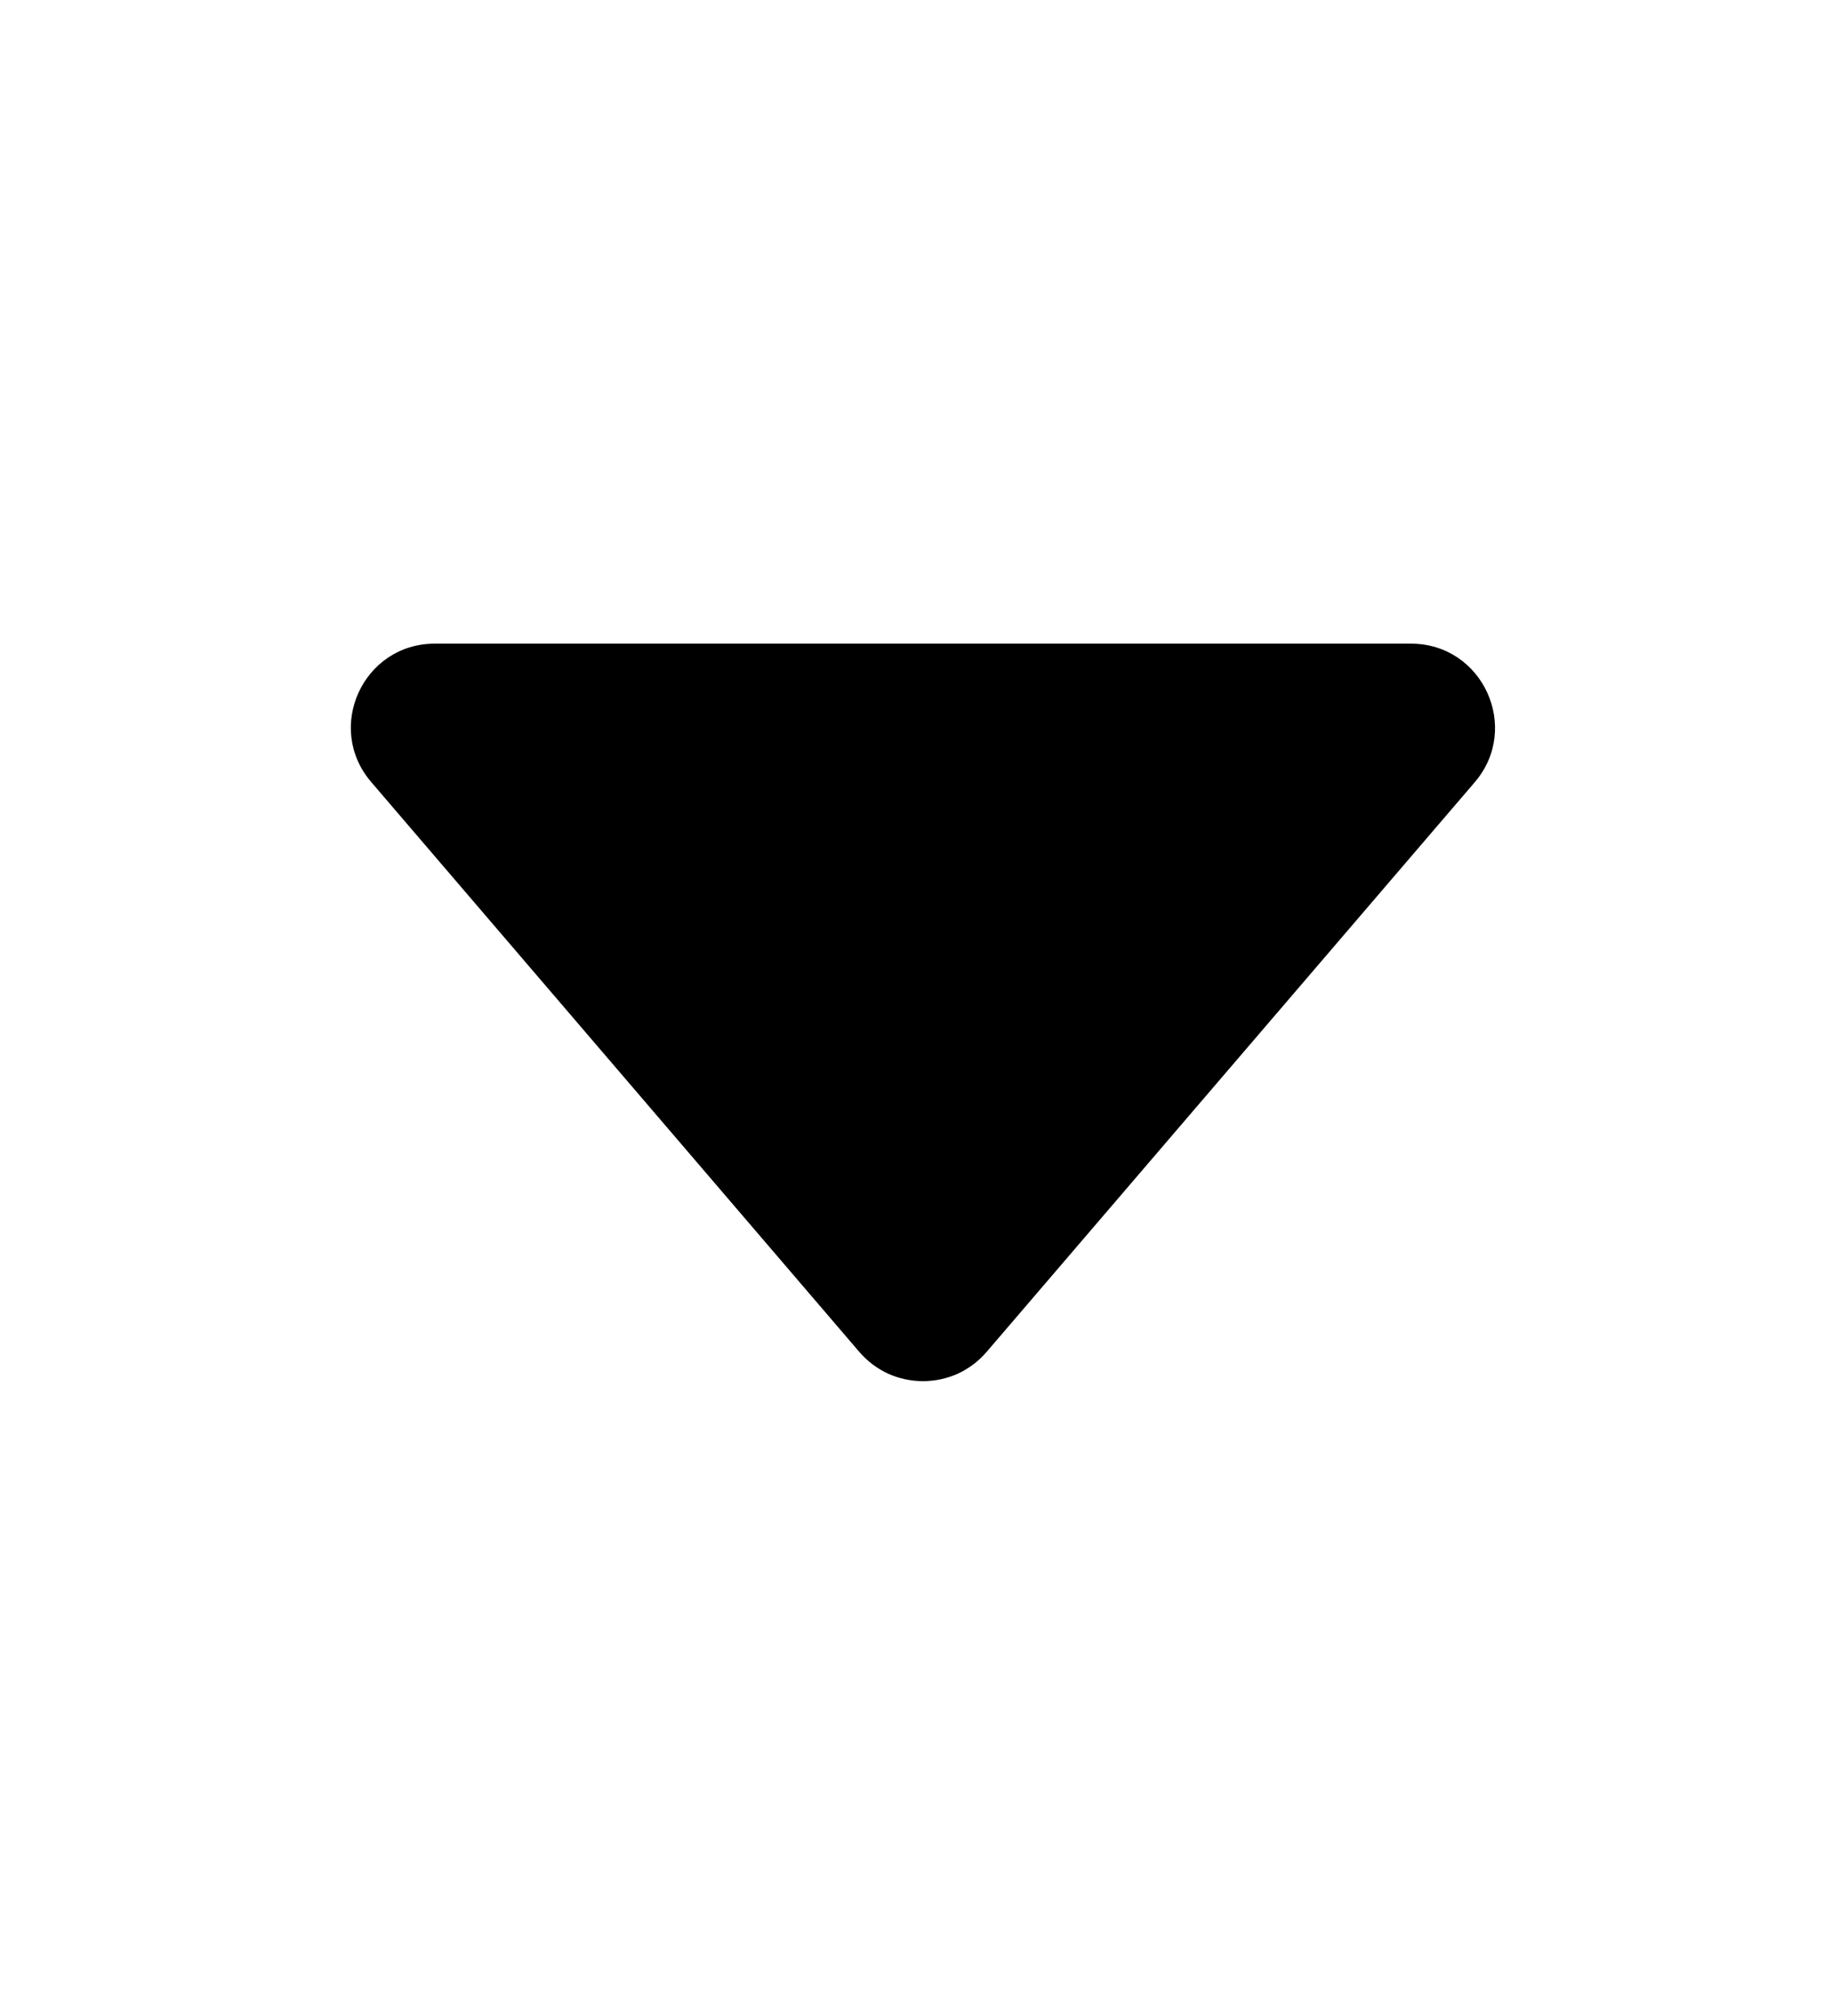 <svg width="10" height="11" viewBox="0 0 10 11" fill="none" xmlns="http://www.w3.org/2000/svg">
<path d="M2.027 4.268L4.691 7.377C4.734 7.427 4.787 7.467 4.847 7.495C4.907 7.522 4.972 7.536 5.038 7.536C5.104 7.536 5.169 7.522 5.229 7.495C5.289 7.467 5.342 7.427 5.385 7.377L8.05 4.268C8.304 3.971 8.093 3.512 7.702 3.512H2.373C1.982 3.512 1.771 3.971 2.027 4.268Z" fill="black"/>
</svg>
